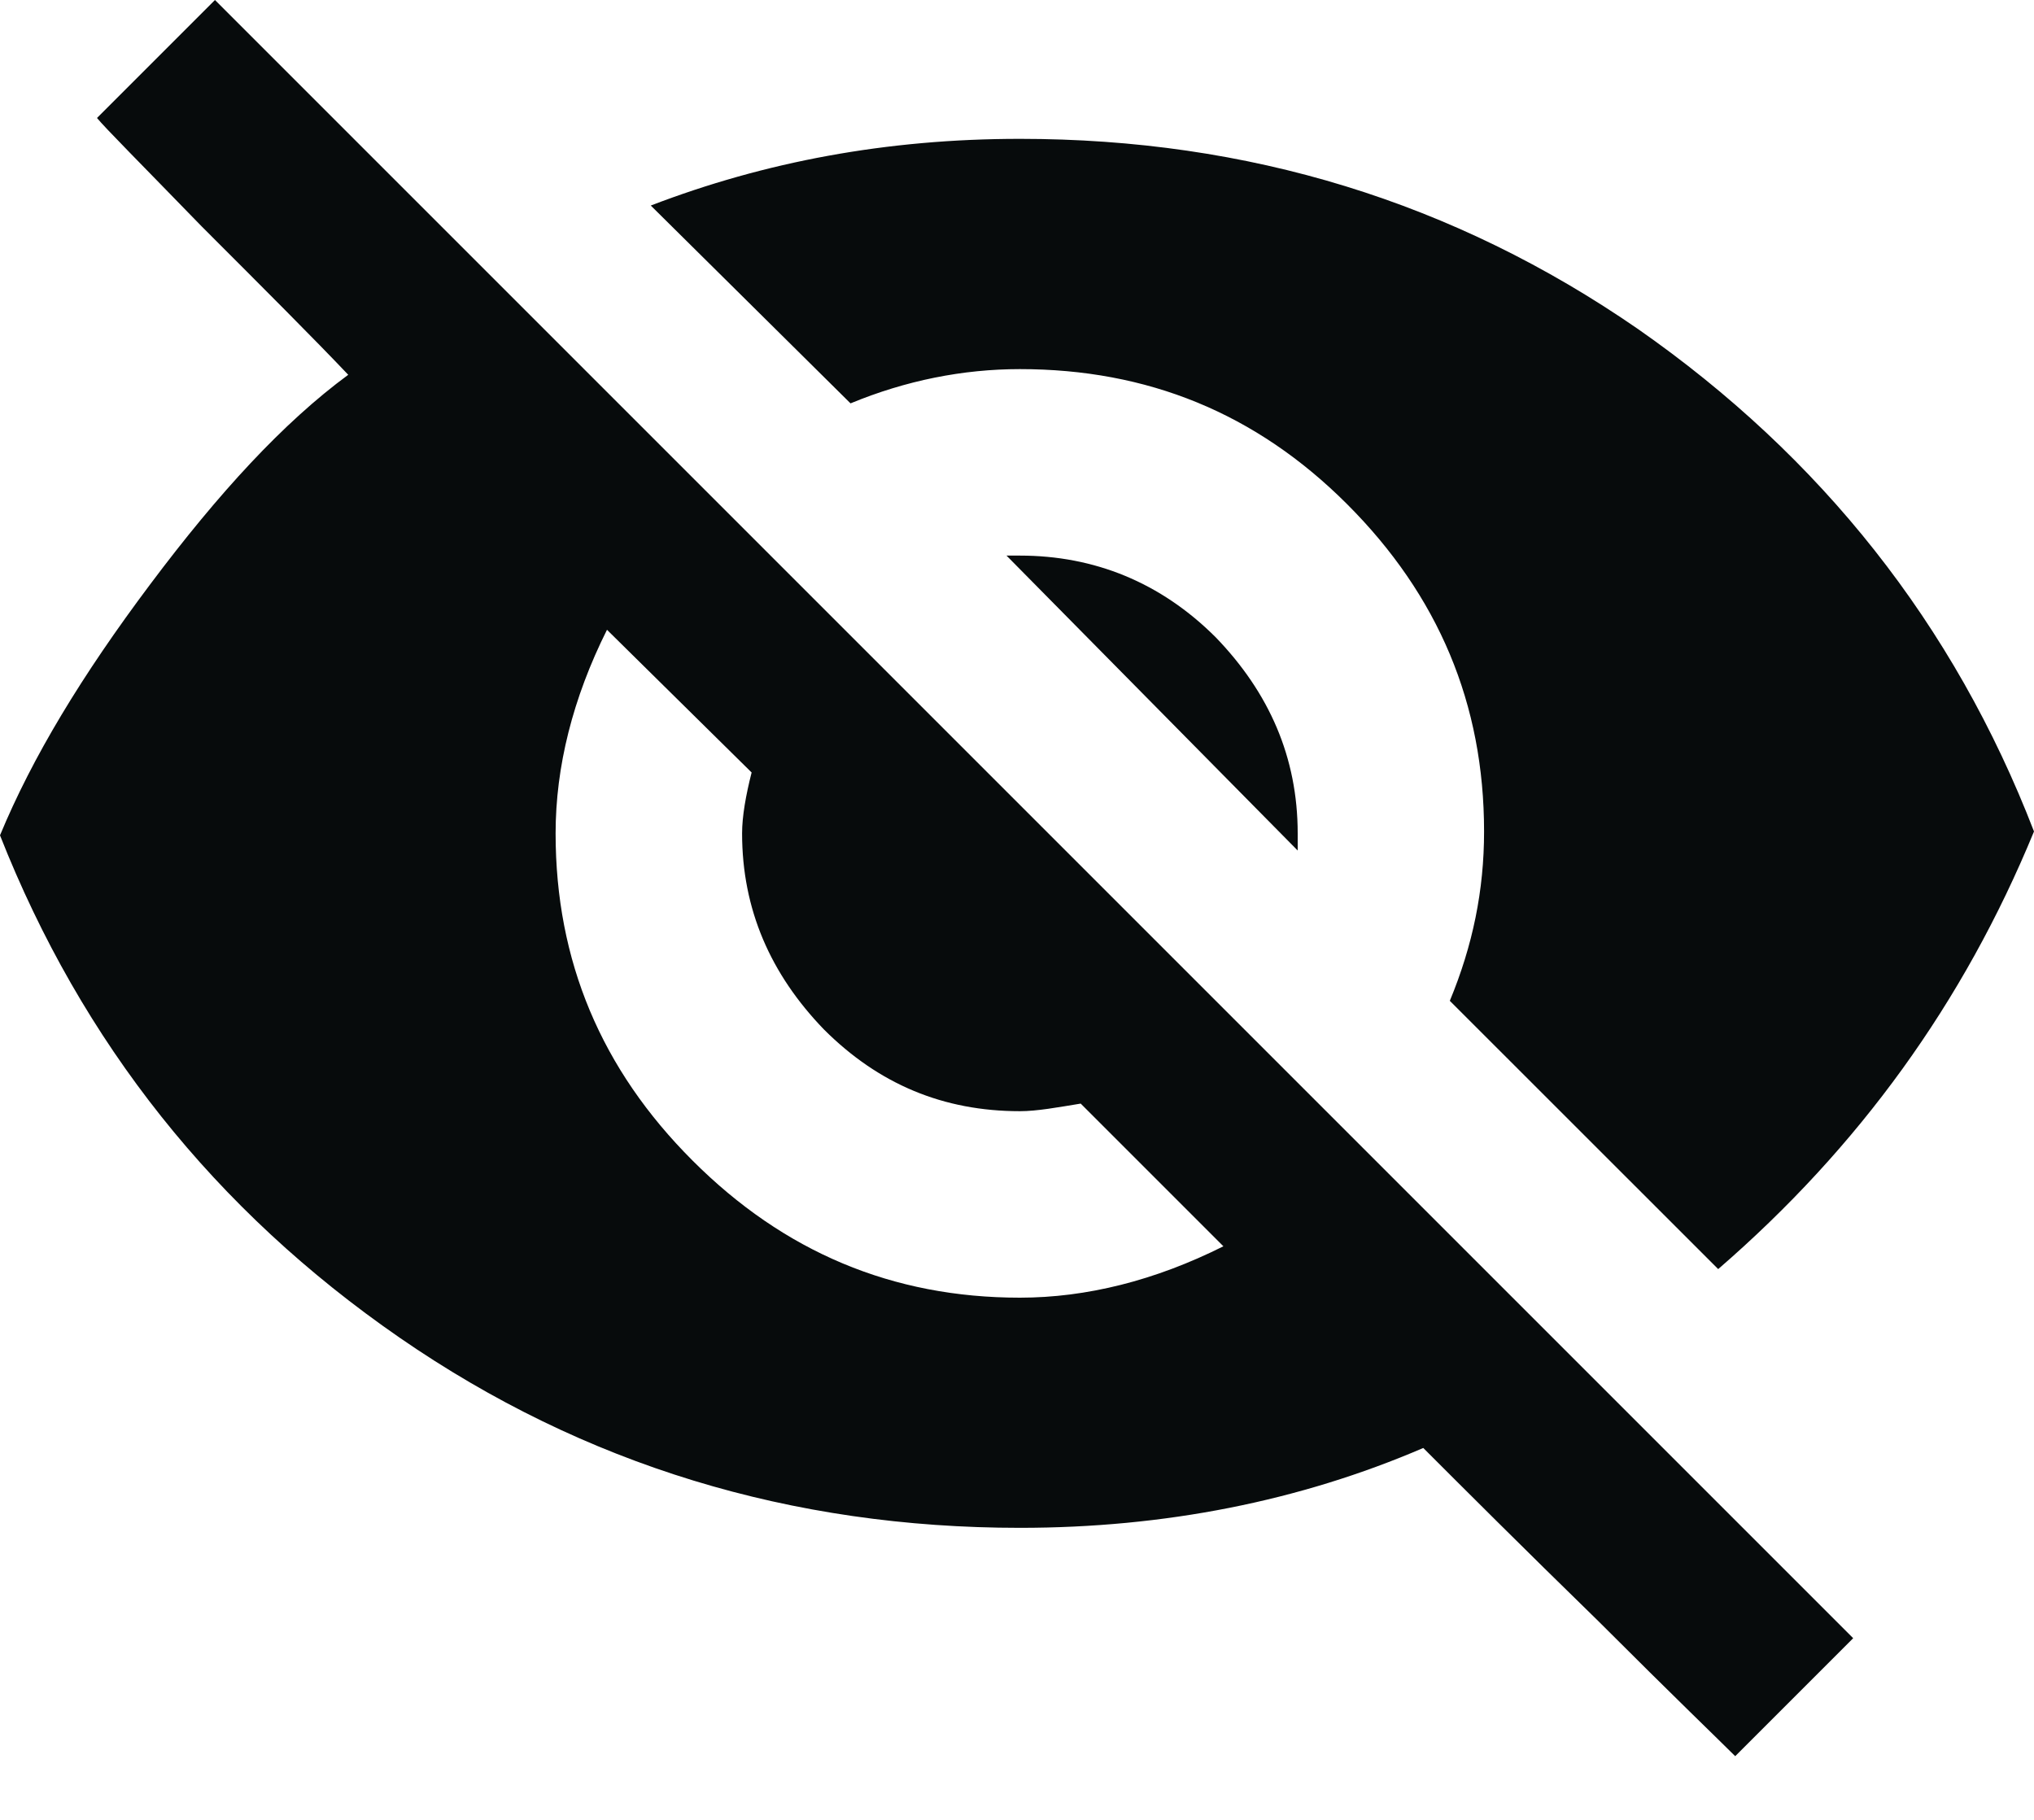 <svg width="19" height="17" viewBox="0 0 19 17" fill="none" xmlns="http://www.w3.org/2000/svg">
<path d="M0.906 1.102L2.008 0L17.311 15.303L16.209 16.405C16.067 16.263 15.641 15.854 14.93 15.143C14.219 14.45 13.668 13.899 13.295 13.526C12.139 14.023 10.877 14.272 9.527 14.272C7.394 14.272 5.457 13.686 3.732 12.495C2.008 11.304 0.764 9.74 0 7.803C0.302 7.074 0.764 6.31 1.404 5.457C2.044 4.603 2.648 3.946 3.253 3.501C2.933 3.164 2.471 2.702 1.884 2.115C1.315 1.529 0.978 1.191 0.906 1.102ZM5.67 5.883C5.35 6.523 5.19 7.163 5.19 7.785C5.19 8.976 5.616 9.989 6.47 10.842C7.323 11.695 8.336 12.122 9.527 12.122C10.149 12.122 10.789 11.962 11.428 11.642L10.095 10.309C9.882 10.344 9.687 10.38 9.527 10.38C8.816 10.38 8.211 10.131 7.696 9.616C7.198 9.1 6.932 8.496 6.932 7.785C6.932 7.625 6.967 7.429 7.021 7.216L5.67 5.883ZM9.527 3.448C8.993 3.448 8.46 3.555 7.945 3.768L6.079 1.92C7.145 1.511 8.283 1.297 9.527 1.297C11.659 1.297 13.579 1.884 15.303 3.075C17.009 4.266 18.253 5.83 19 7.767C18.342 9.367 17.365 10.717 16.05 11.855L13.543 9.349C13.757 8.833 13.863 8.318 13.863 7.767C13.863 6.576 13.437 5.563 12.584 4.71C11.731 3.857 10.717 3.448 9.527 3.448ZM9.402 5.19H9.527C10.22 5.19 10.842 5.439 11.357 5.954C11.855 6.47 12.122 7.074 12.122 7.785V7.945L9.402 5.19Z" fill="#070B0C"/>
</svg>
